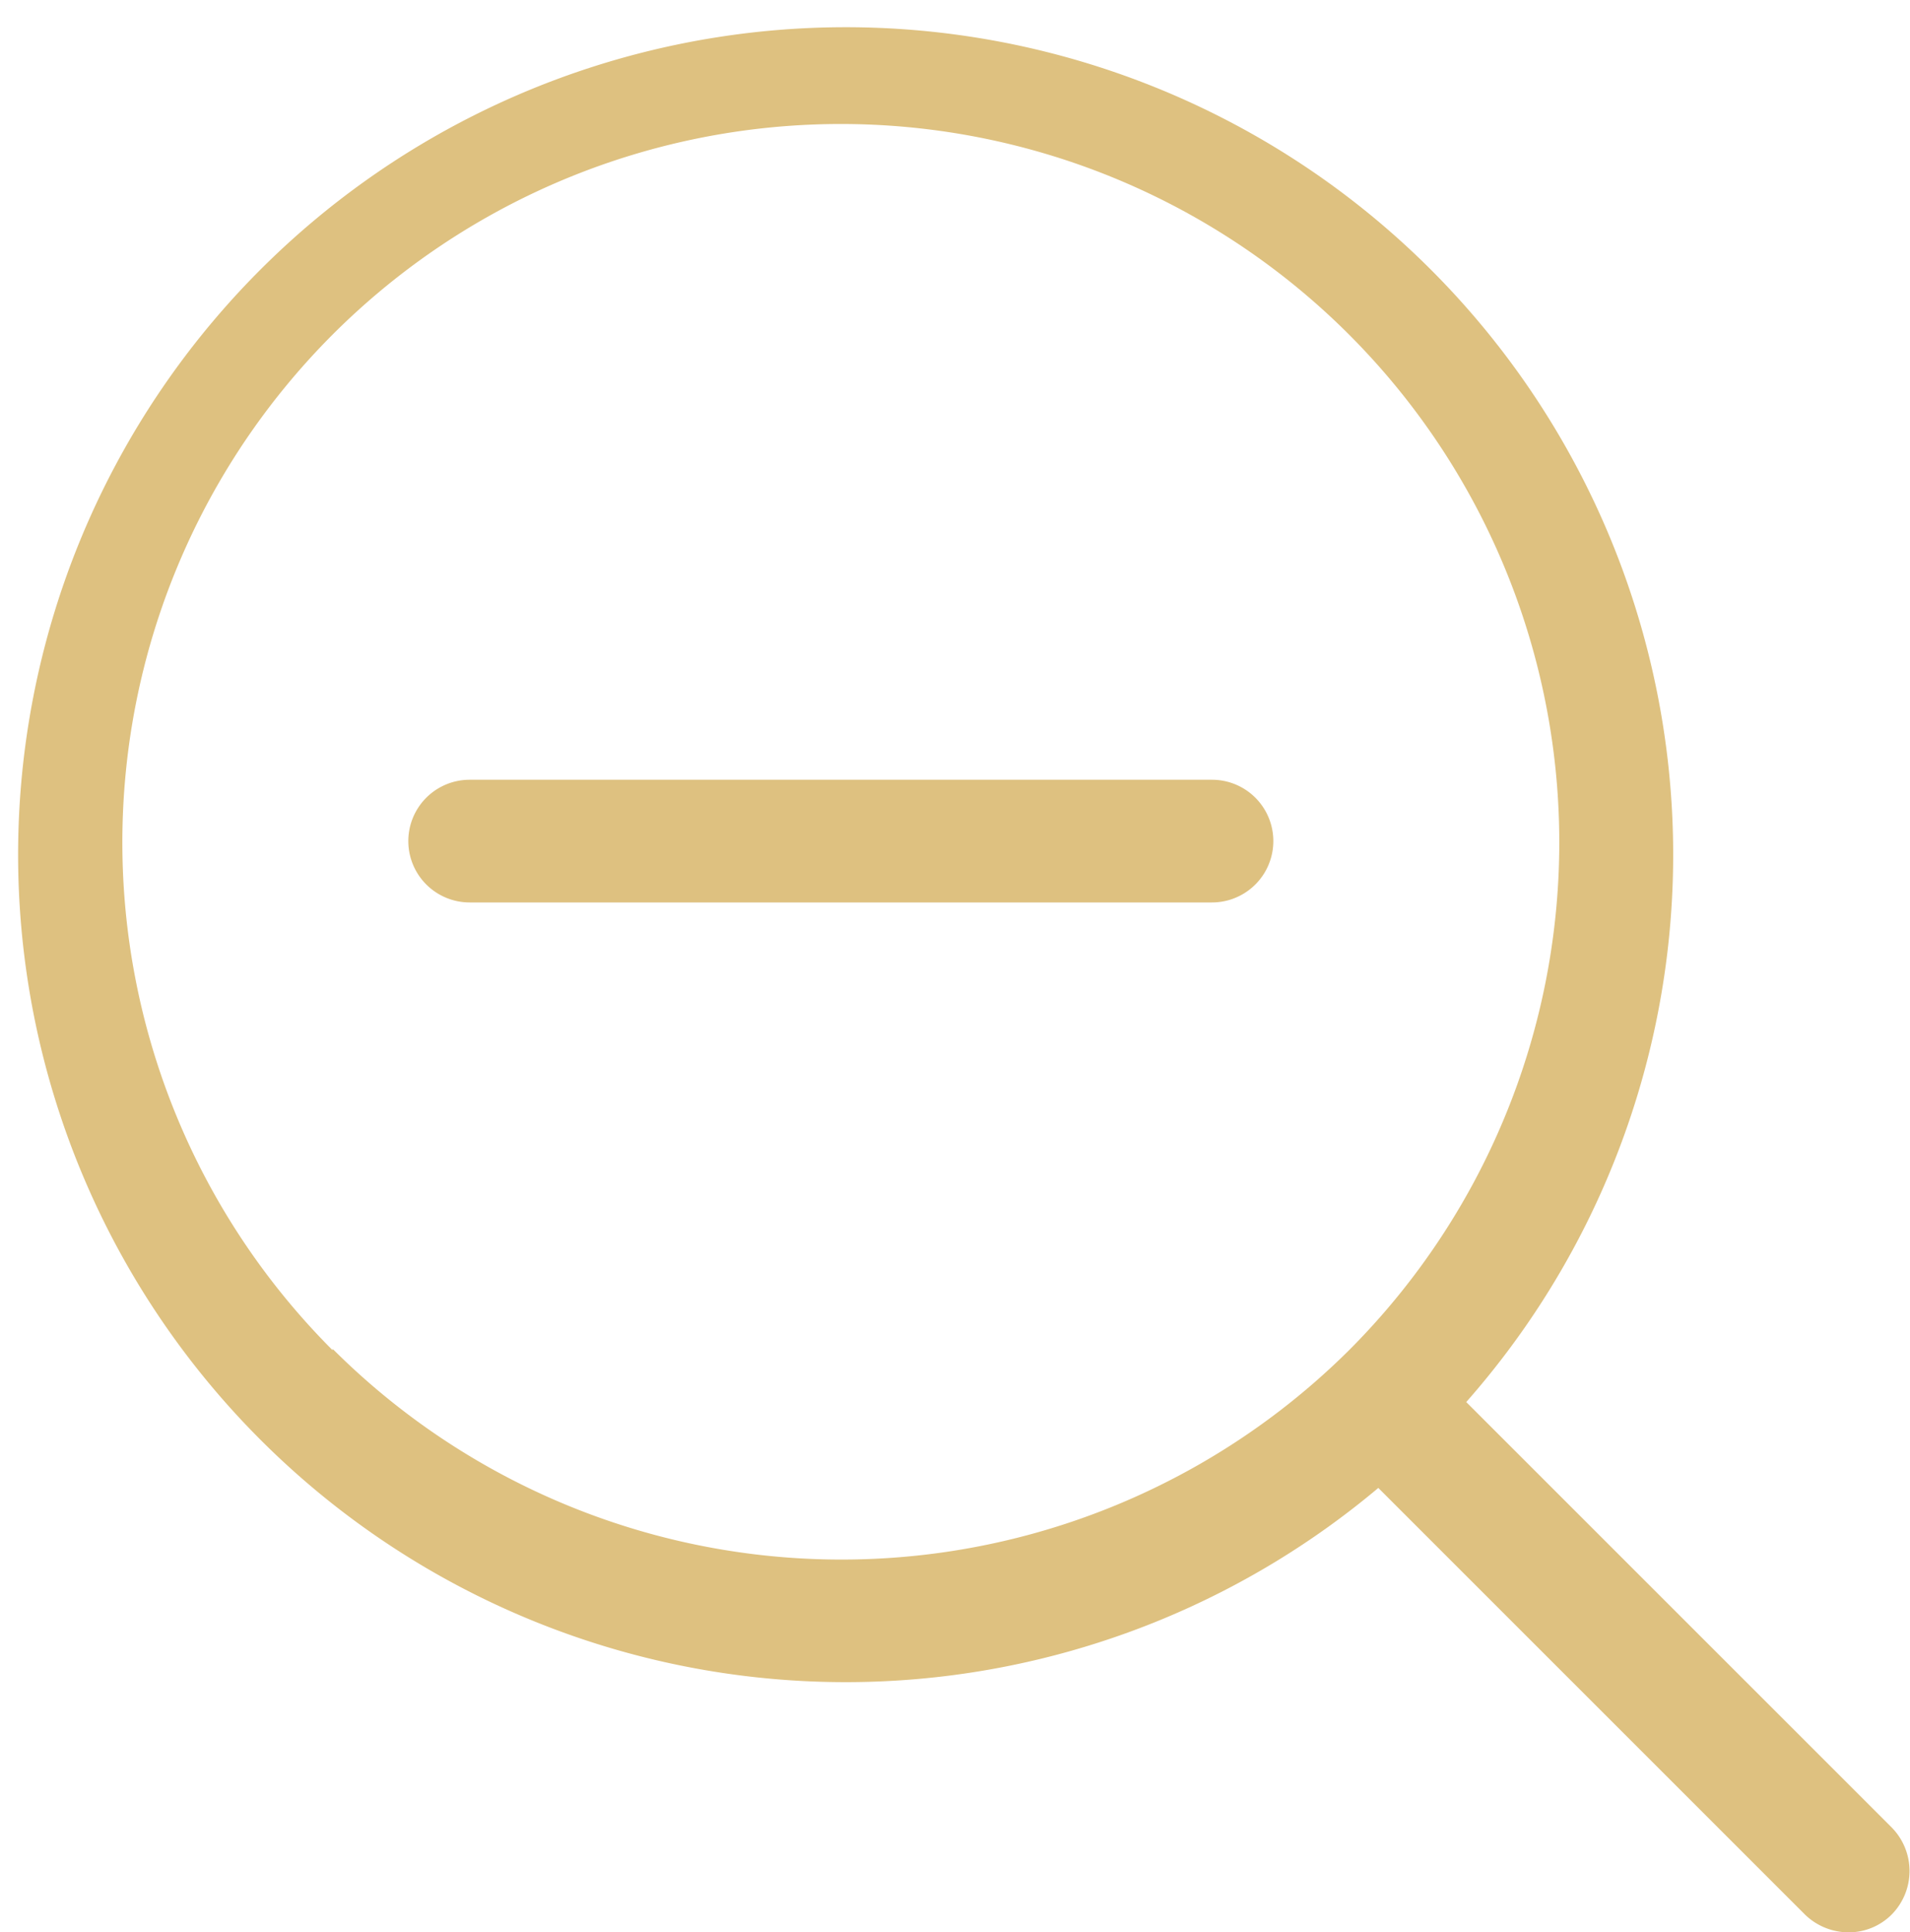 <svg xmlns="http://www.w3.org/2000/svg" viewBox="0 0 28.02 28.35"><defs><style>.cls-1{fill:#dec180;}</style></defs><title>icone_zoom_moins</title><g id="Calque_2" data-name="Calque 2"><g id="Calque_2-2" data-name="Calque 2"><path class="cls-1" d="M17.78,13.24H6.89a.9.9,0,1,1,0-1.8H17.78a.9.9,0,1,1,0,1.8Z"/><path class="cls-1" d="M27.75,26.81l-6.24-6.24a12.14,12.14,0,1,0-1.29,1.26l6.26,6.26a.92.92,0,0,0,.64.26.89.89,0,0,0,.63-.26A.91.91,0,0,0,27.75,26.81Zm-22.87-7a10.54,10.54,0,1,1,14.91,0A10.56,10.56,0,0,1,4.88,19.79Z"/></g></g></svg>